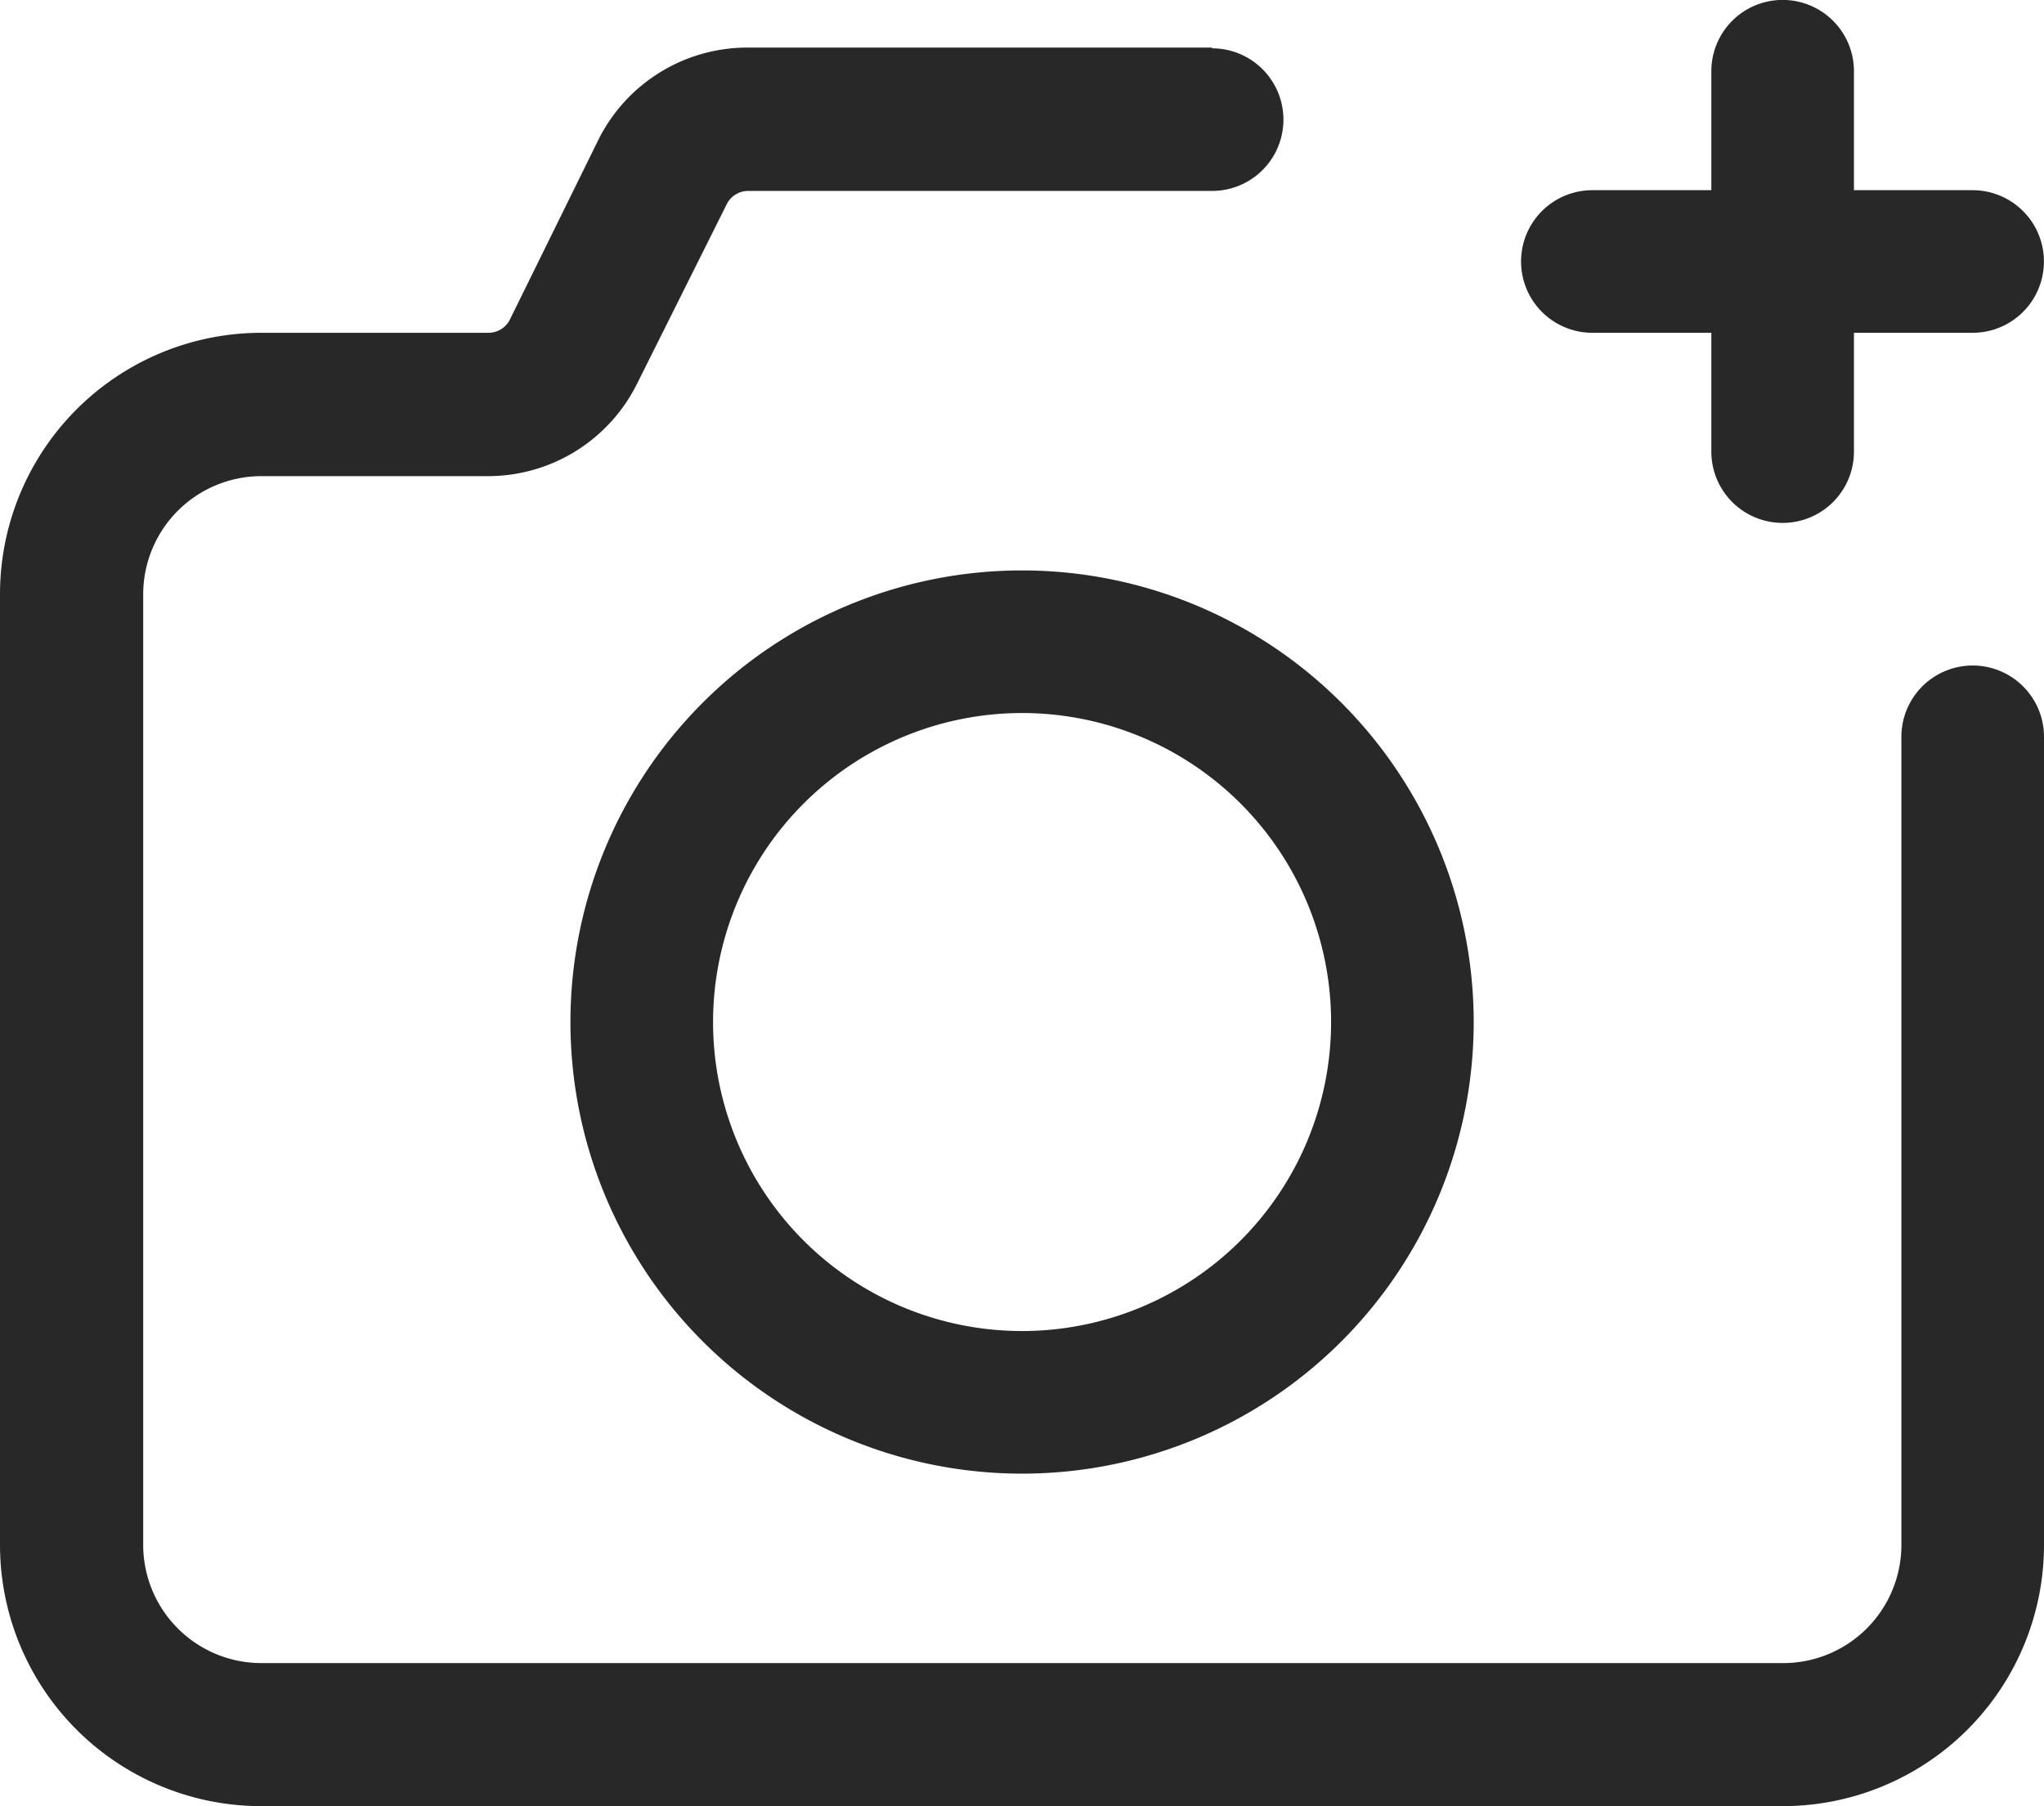 <svg xmlns="http://www.w3.org/2000/svg" width="13.831" height="12.223" viewBox="0 0 13.831 12.223">
  <g id="Icon" transform="translate(-1.25 -2.5)">
    <path id="Path_317" data-name="Path 317" d="M19.25,2.982V5.556a.482.482,0,1,0,.965,0V2.982a.482.482,0,1,0-.965,0Z" transform="translate(-6.42)" fill="#292828" fill-rule="evenodd"/>
    <path id="Path_318" data-name="Path 318" d="M17.732,5.465h2.573a.482.482,0,0,0,0-.965H17.732a.482.482,0,1,0,0,.965Z" transform="translate(-5.707 -0.713)" fill="#292828" fill-rule="evenodd"/>
    <path id="Path_319" data-name="Path 319" d="M9.452,3H6.312A1.126,1.126,0,0,0,5.3,3.622L4.7,4.841a.162.162,0,0,1-.144.089H3.019A1.769,1.769,0,0,0,1.25,6.7v6.433A1.768,1.768,0,0,0,3.019,14.9H13.312a1.768,1.768,0,0,0,1.769-1.769V7.664a.482.482,0,1,0-.965,0v5.468a.8.8,0,0,1-.8.8H3.019a.8.8,0,0,1-.8-.8V6.7a.8.8,0,0,1,.8-.8H4.552a1.126,1.126,0,0,0,1.007-.622l.609-1.219a.162.162,0,0,1,.144-.089H9.452a.482.482,0,1,0,0-.965Z" transform="translate(0 -0.178)" fill="#292828" fill-rule="evenodd"/>
    <path id="Path_320" data-name="Path 320" d="M10.306,8.5a3.056,3.056,0,1,0,3.056,3.056A3.057,3.057,0,0,0,10.306,8.5Zm0,.965a2.091,2.091,0,1,1-2.091,2.091A2.092,2.092,0,0,1,10.306,9.465Z" transform="translate(-2.14 -2.14)" fill="#292828" fill-rule="evenodd"/>
  </g>
</svg>
